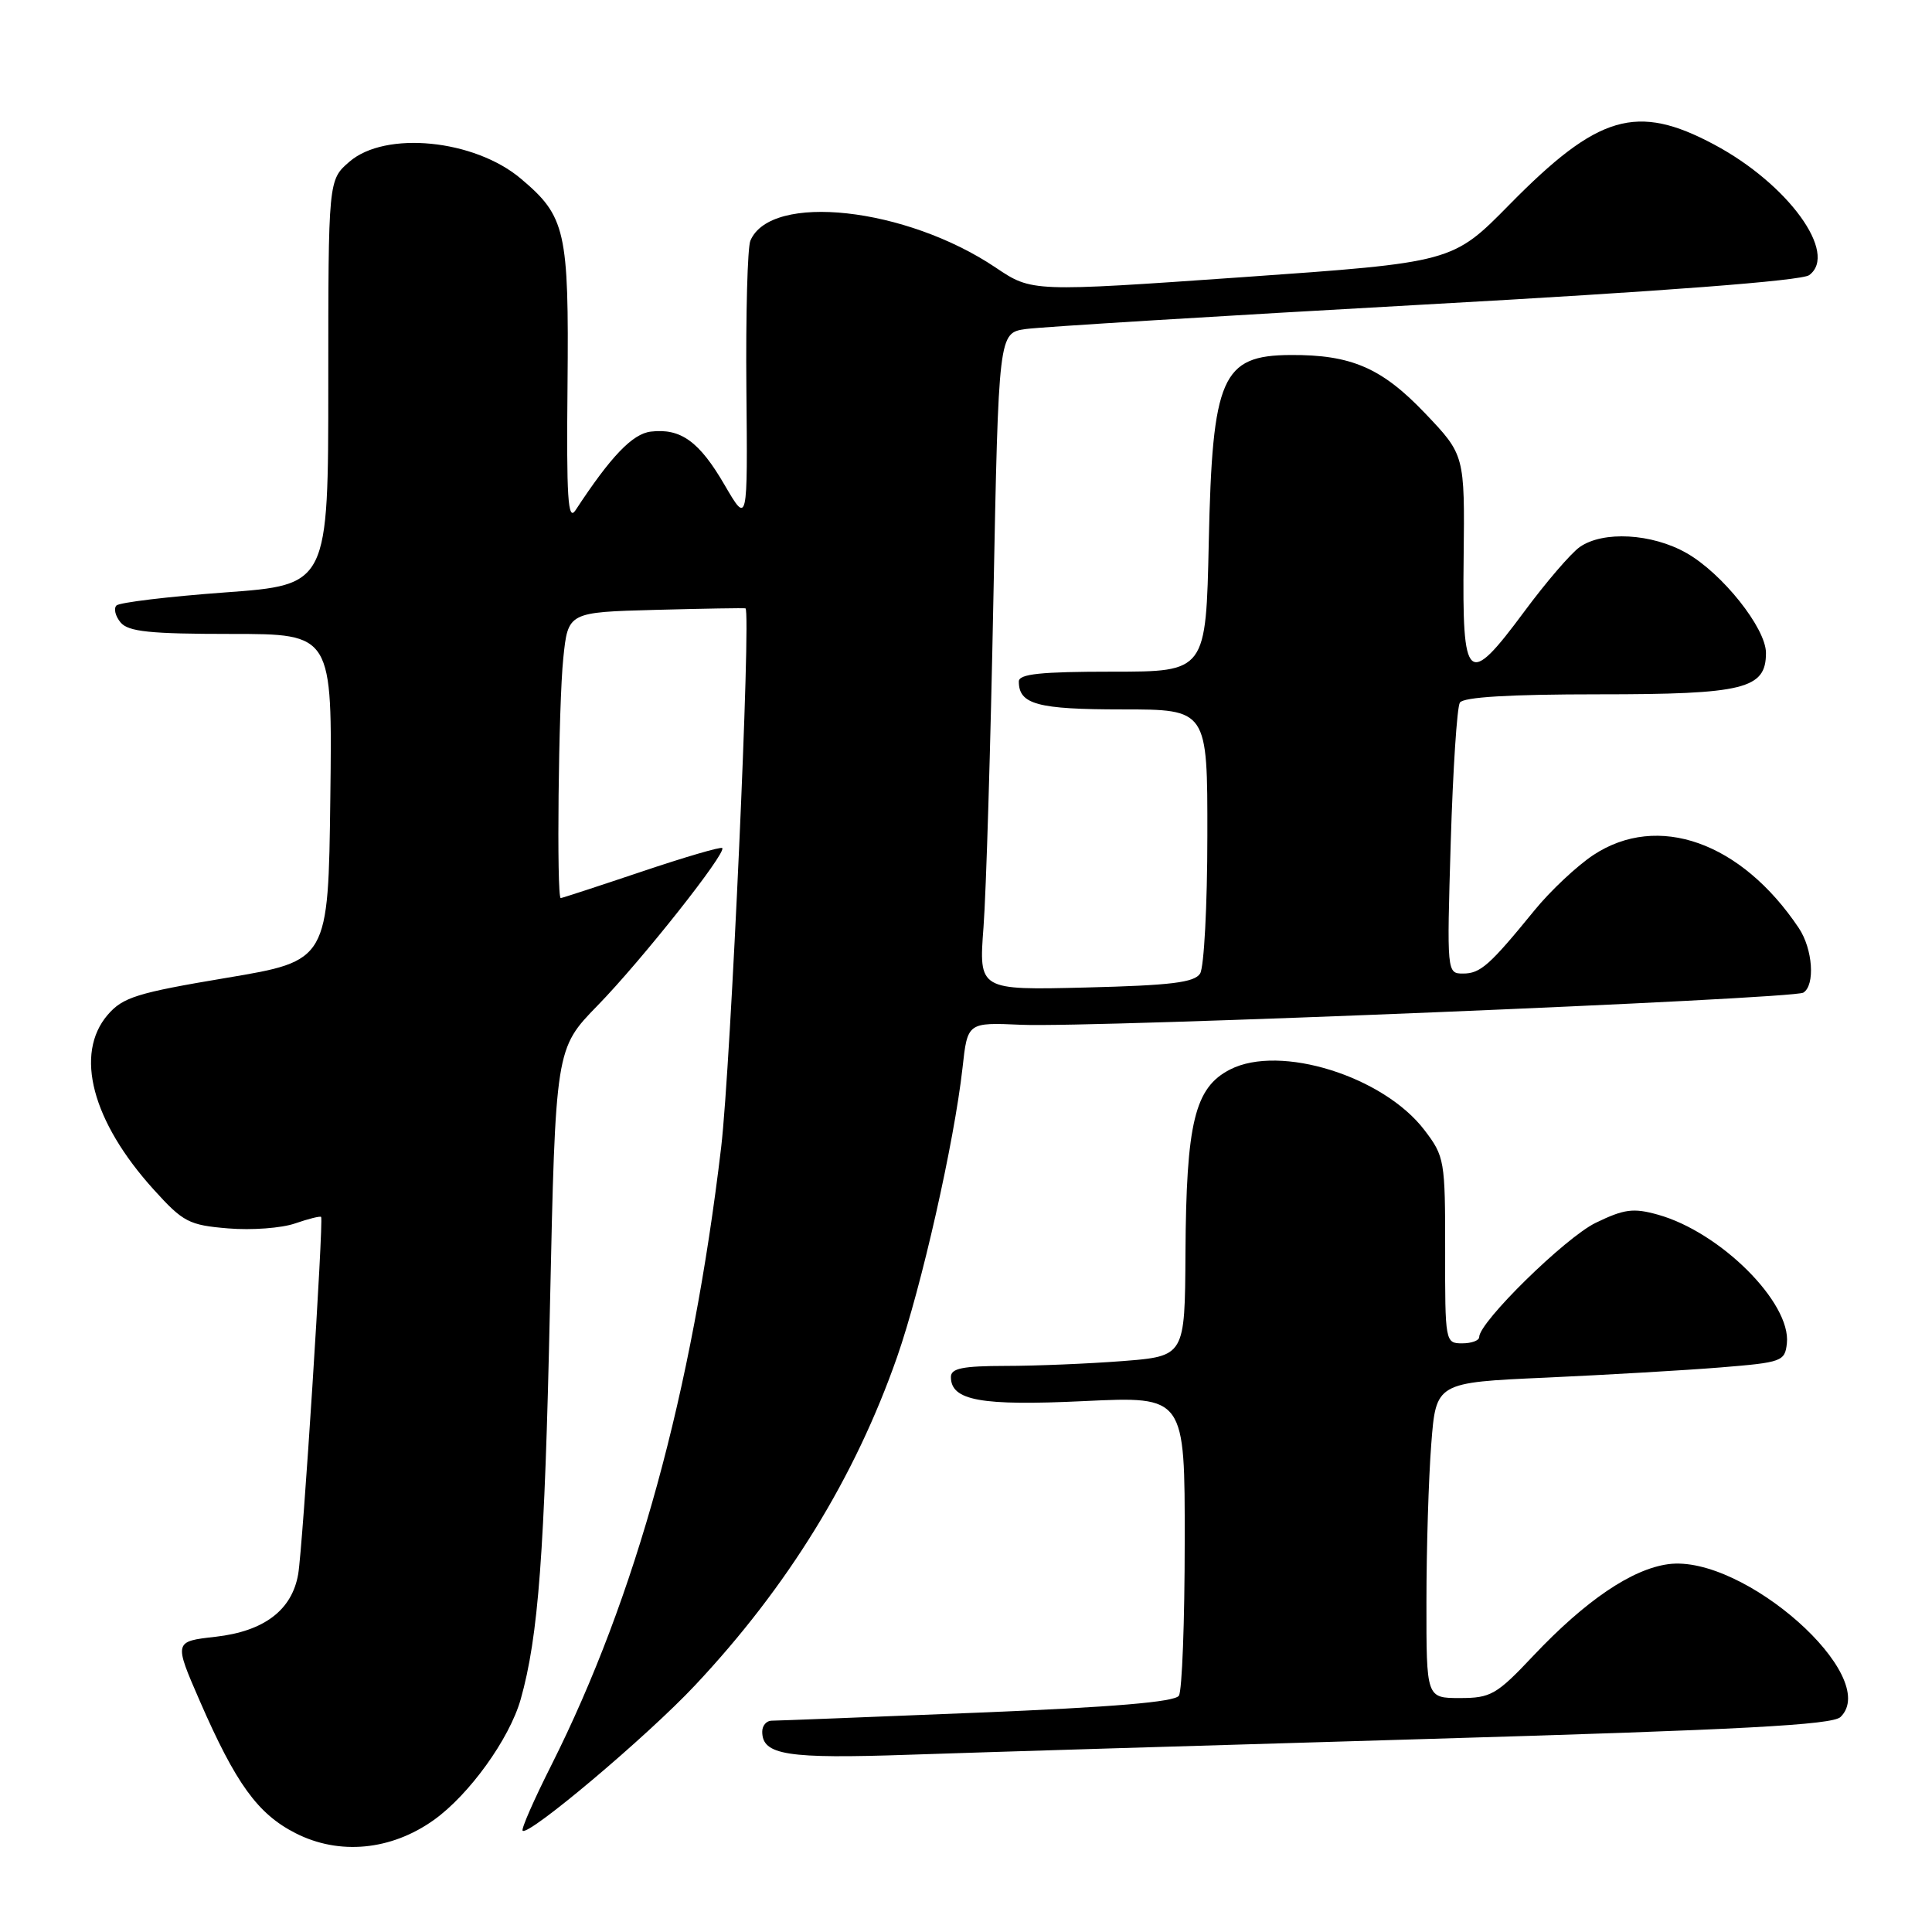 <?xml version="1.0" encoding="UTF-8" standalone="no"?>
<!DOCTYPE svg PUBLIC "-//W3C//DTD SVG 1.1//EN" "http://www.w3.org/Graphics/SVG/1.1/DTD/svg11.dtd" >
<svg xmlns="http://www.w3.org/2000/svg" xmlns:xlink="http://www.w3.org/1999/xlink" version="1.1" viewBox="0 0 256 256">
 <g >
 <path fill="currentColor"
d=" M 57.47 241.17 C 62.17 237.82 67.50 230.42 68.99 225.18 C 71.34 216.86 72.17 205.81 72.87 173.23 C 73.61 138.95 73.61 138.95 79.19 133.23 C 85.02 127.25 96.31 112.98 95.70 112.37 C 95.51 112.17 90.68 113.59 84.98 115.51 C 79.27 117.43 74.47 119.00 74.30 119.00 C 73.73 119.00 74.00 93.29 74.64 87.20 C 75.27 81.12 75.27 81.12 86.89 80.81 C 93.27 80.64 98.62 80.55 98.78 80.61 C 99.55 80.92 96.83 141.23 95.56 152.00 C 91.71 184.49 84.26 211.60 73.07 233.87 C 70.76 238.45 69.04 242.37 69.25 242.58 C 70.01 243.34 85.75 230.08 92.10 223.31 C 104.41 210.20 113.29 195.76 118.87 179.81 C 122.10 170.55 126.43 151.41 127.54 141.49 C 128.20 135.47 128.20 135.47 135.35 135.79 C 144.66 136.20 237.58 132.38 238.95 131.53 C 240.54 130.55 240.21 125.75 238.35 122.97 C 230.72 111.57 219.67 107.65 211.12 113.30 C 208.95 114.74 205.44 118.03 203.33 120.62 C 197.37 127.93 196.16 129.00 193.86 129.00 C 191.72 129.00 191.71 128.89 192.23 111.60 C 192.52 102.03 193.06 93.71 193.44 93.10 C 193.89 92.37 200.00 92.00 211.84 92.00 C 231.12 92.00 234.00 91.29 234.00 86.52 C 234.00 83.24 228.21 75.96 223.45 73.27 C 218.88 70.68 212.42 70.32 209.33 72.48 C 208.17 73.29 204.86 77.14 201.98 81.03 C 194.44 91.20 193.74 90.58 193.94 73.89 C 194.09 60.28 194.09 60.28 188.80 54.73 C 183.08 48.74 179.03 46.99 171.00 47.04 C 161.89 47.09 160.64 49.95 160.17 71.75 C 159.80 89.00 159.80 89.00 147.40 89.00 C 137.89 89.00 135.00 89.30 135.00 90.30 C 135.00 93.33 137.46 94.00 148.70 94.00 C 160.00 94.00 160.00 94.00 159.98 110.75 C 159.98 119.96 159.54 128.18 159.02 129.00 C 158.27 130.19 155.14 130.57 143.88 130.85 C 129.69 131.20 129.69 131.20 130.32 122.85 C 130.67 118.26 131.26 98.67 131.63 79.31 C 132.32 44.12 132.32 44.12 135.91 43.60 C 137.88 43.32 161.69 41.86 188.82 40.35 C 220.31 38.61 238.71 37.20 239.72 36.46 C 243.63 33.60 236.91 24.36 227.13 19.15 C 216.86 13.67 211.76 15.17 200.02 27.10 C 192.48 34.77 192.48 34.77 164.60 36.73 C 136.73 38.68 136.73 38.68 131.94 35.46 C 120.05 27.46 102.14 25.49 99.43 31.89 C 99.05 32.77 98.81 41.60 98.90 51.50 C 99.07 69.50 99.07 69.50 96.03 64.29 C 92.67 58.50 90.21 56.72 86.24 57.19 C 83.81 57.47 80.92 60.49 76.26 67.61 C 75.25 69.14 75.05 66.03 75.20 51.00 C 75.39 30.57 74.96 28.67 69.00 23.66 C 62.84 18.47 51.07 17.31 46.31 21.42 C 43.50 23.84 43.50 23.84 43.50 50.67 C 43.50 77.50 43.50 77.50 29.82 78.50 C 22.30 79.05 15.83 79.83 15.43 80.23 C 15.04 80.63 15.28 81.64 15.98 82.48 C 17.00 83.70 19.86 84.00 30.64 84.00 C 44.04 84.00 44.04 84.00 43.77 105.66 C 43.50 127.31 43.50 127.31 30.02 129.57 C 18.14 131.56 16.28 132.14 14.27 134.47 C 9.83 139.64 12.19 148.60 20.39 157.65 C 24.27 161.94 25.04 162.34 30.24 162.77 C 33.34 163.03 37.33 162.73 39.10 162.11 C 40.87 161.50 42.42 161.11 42.55 161.25 C 42.90 161.65 40.11 205.17 39.51 208.59 C 38.68 213.36 34.99 216.15 28.57 216.88 C 23.04 217.50 23.04 217.50 26.47 225.38 C 31.25 236.35 34.15 240.36 39.17 242.91 C 44.94 245.85 51.81 245.20 57.47 241.17 Z  M 189.50 230.41 C 230.85 229.20 242.80 228.56 243.88 227.51 C 249.35 222.19 231.02 205.93 221.06 207.26 C 216.23 207.91 210.10 212.07 203.19 219.38 C 198.30 224.57 197.54 225.00 193.44 225.00 C 189.00 225.00 189.00 225.00 189.01 212.25 C 189.01 205.24 189.30 195.83 189.65 191.35 C 190.28 183.19 190.28 183.19 204.89 182.54 C 212.93 182.17 223.32 181.57 228.00 181.19 C 236.12 180.53 236.51 180.39 236.77 178.00 C 237.35 172.63 227.96 163.26 219.68 160.95 C 216.43 160.04 215.21 160.20 211.44 162.03 C 207.42 163.98 196.00 175.17 196.00 177.17 C 196.00 177.63 194.98 178.00 193.74 178.00 C 191.51 178.00 191.47 177.82 191.49 165.68 C 191.50 153.78 191.41 153.24 188.76 149.76 C 183.32 142.61 169.61 138.33 163.00 141.71 C 158.30 144.11 157.18 148.73 157.08 166.10 C 157.00 179.70 157.00 179.70 148.75 180.35 C 144.21 180.70 137.24 180.99 133.25 180.99 C 127.55 181.00 126.00 181.31 126.00 182.46 C 126.00 185.59 129.98 186.31 143.71 185.65 C 157.00 185.02 157.00 185.02 156.98 204.26 C 156.98 214.84 156.63 224.04 156.21 224.69 C 155.68 225.52 147.50 226.21 129.48 226.94 C 115.19 227.52 102.94 228.00 102.25 228.00 C 101.56 228.00 101.00 228.65 101.00 229.45 C 101.00 232.56 104.25 233.07 120.50 232.51 C 129.30 232.21 160.35 231.26 189.50 230.41 Z "/>
</g>
</svg>